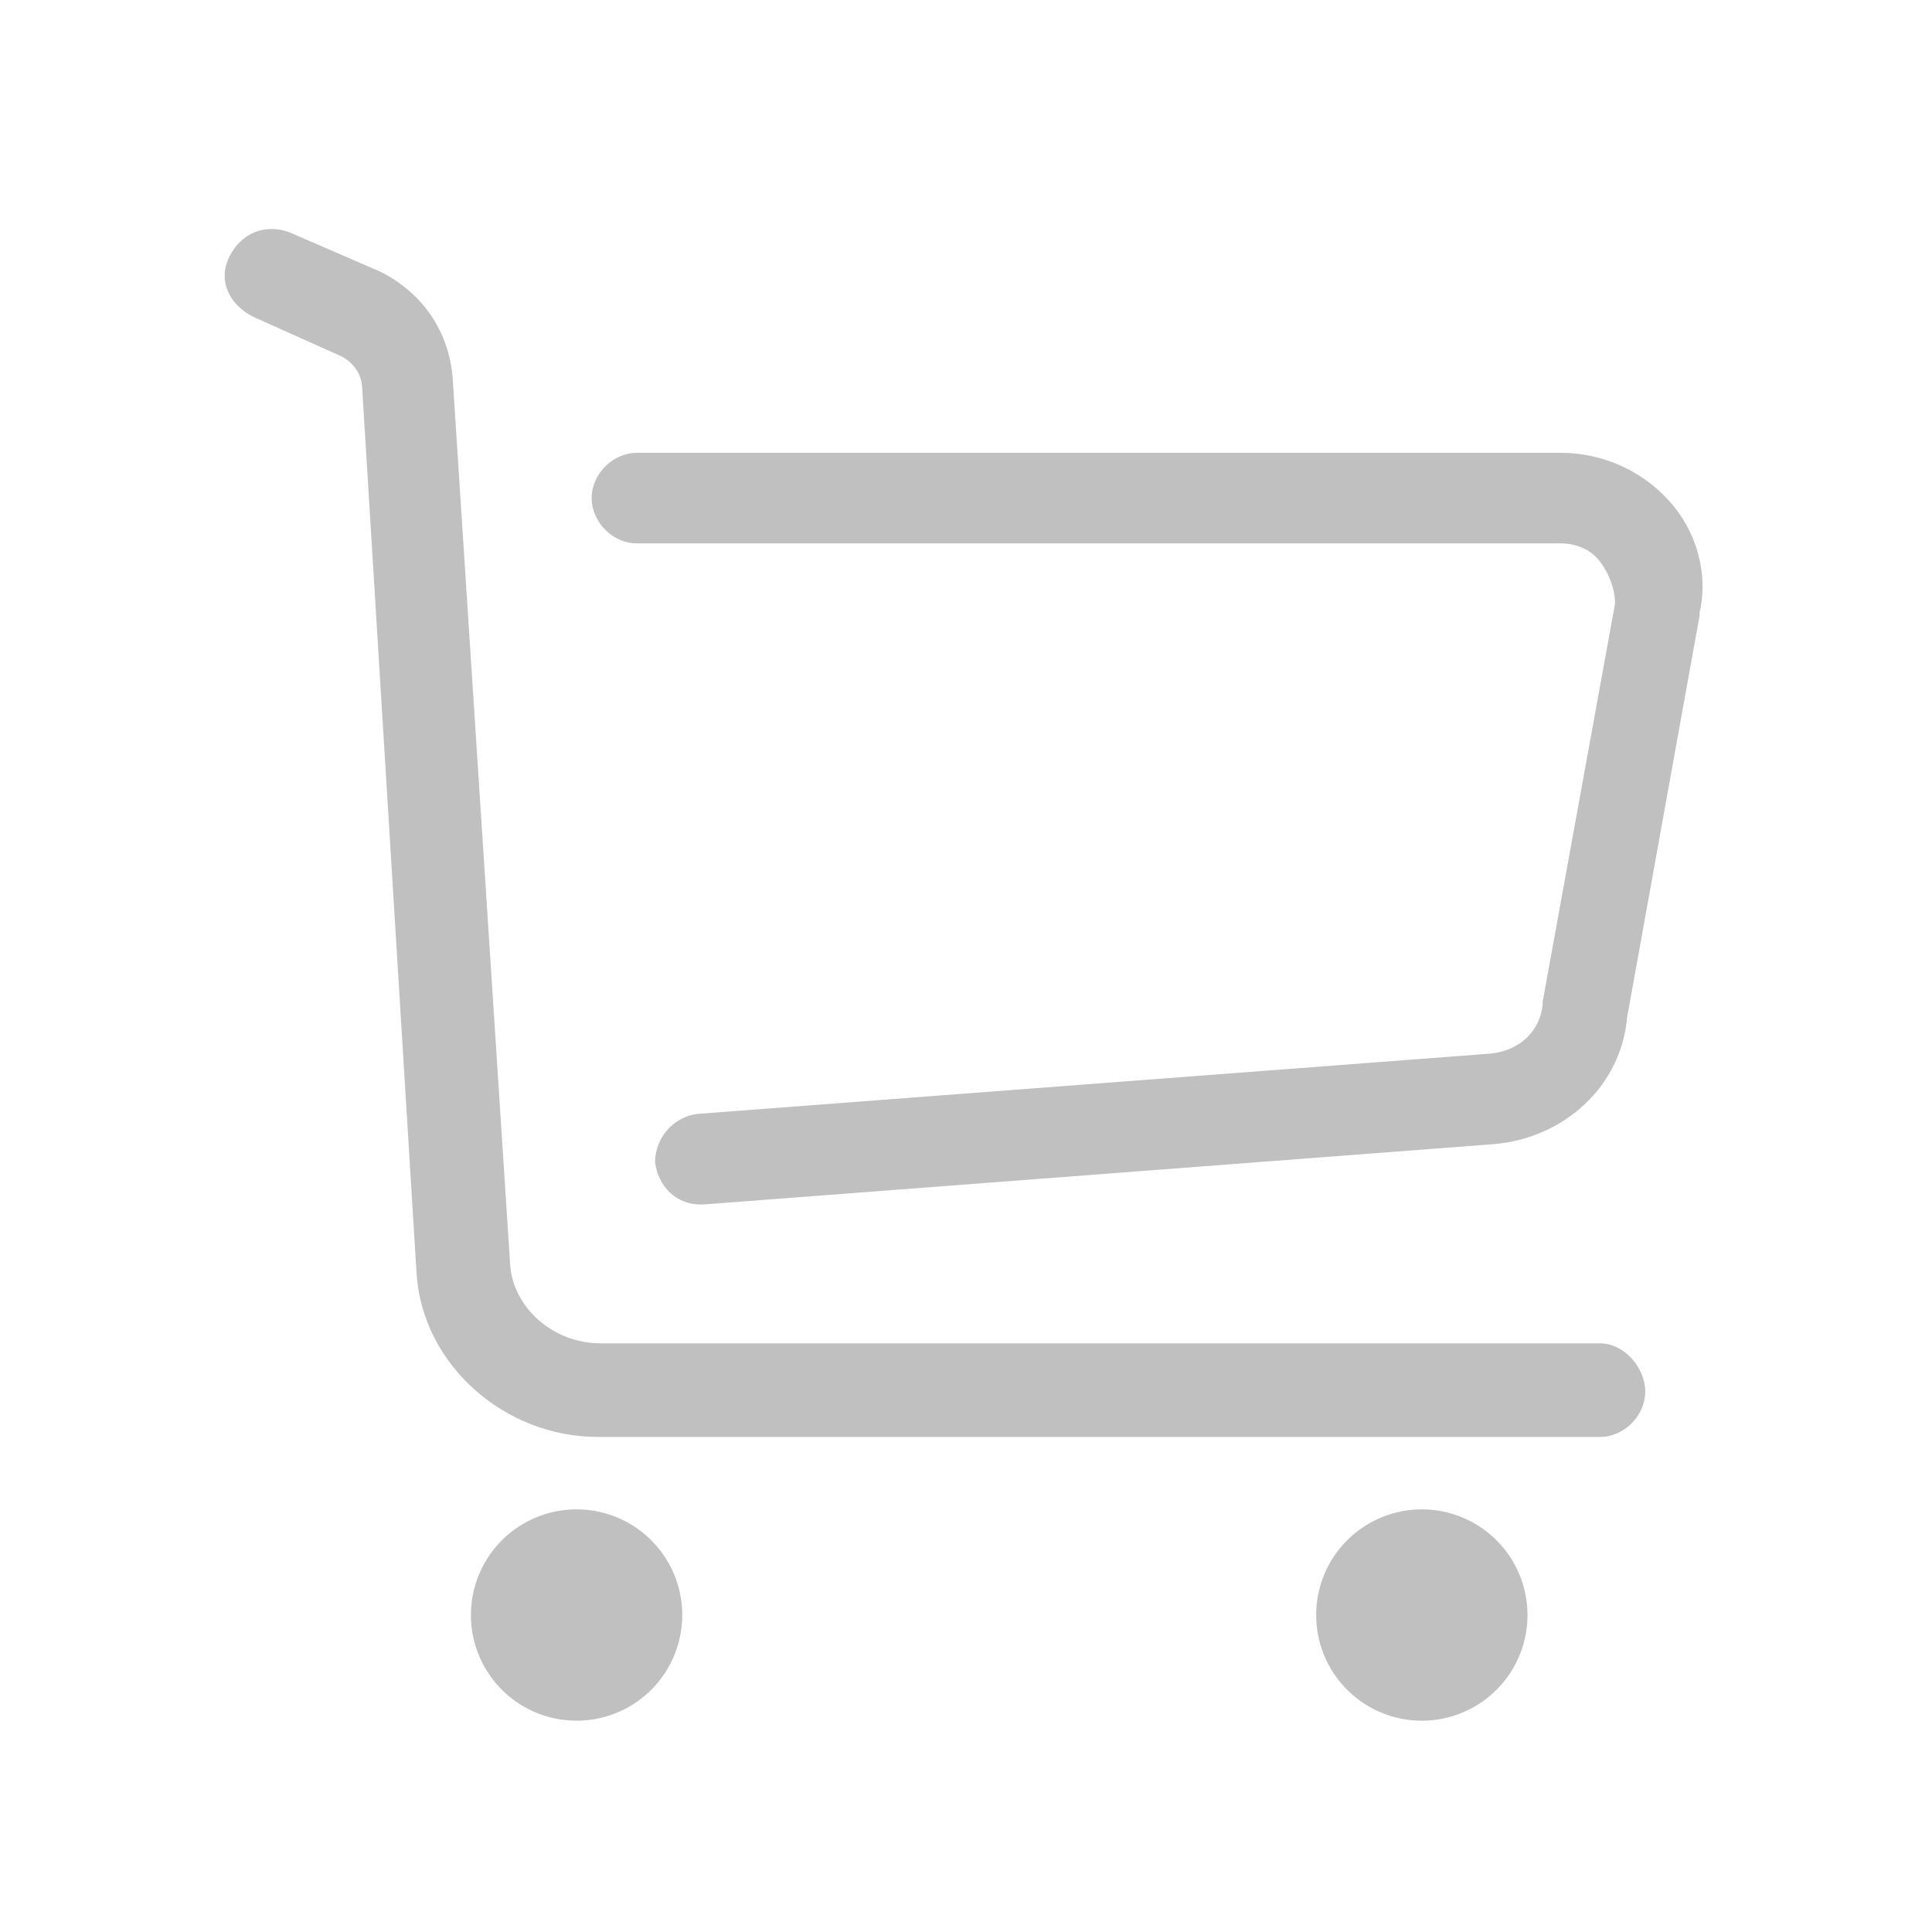 <?xml version="1.0" standalone="no"?><!DOCTYPE svg PUBLIC "-//W3C//DTD SVG 1.1//EN" "http://www.w3.org/Graphics/SVG/1.1/DTD/svg11.dtd"><svg t="1617618785871" class="icon" viewBox="0 0 1024 1024" version="1.1" xmlns="http://www.w3.org/2000/svg" p-id="2297" xmlns:xlink="http://www.w3.org/1999/xlink" width="200" height="200"><defs><style type="text/css"></style></defs><path d="M848 712H318.4c-25.6 0-46.4-19.2-48-41.6L240 201.6c-1.6-25.6-16-46.4-38.4-57.6l-48-20.8c-12.8-4.8-25.6 0-32 12.8s0 25.6 12.8 32l46.4 20.8c6.4 3.2 11.2 9.6 11.2 17.6l28.8 468.8c3.2 48 46.4 86.4 96 86.4H848c12.8 0 24-11.2 24-24s-11.2-25.6-24-25.6z" p-id="2298" fill="#c0c0c0"></path><path d="M884.8 265.6c-14.4-16-35.2-25.6-57.6-25.6H337.6c-12.8 0-24 11.2-24 24s11.2 24 24 24h489.6c8 0 16 3.2 20.8 9.6 4.8 6.4 8 14.4 8 22.4l-38.4 211.2v1.6c-1.6 14.4-12.8 24-27.2 25.6l-420.8 32c-12.8 1.6-22.4 12.8-22.4 25.6 1.6 12.8 11.2 22.4 24 22.4h1.6l419.2-32c36.8-3.2 67.2-30.4 70.4-67.2l38.4-212.8v-1.6c4.8-20.8-1.6-43.2-16-59.2z" p-id="2299" fill="#c0c0c0"></path><path d="M305.6 856m-56 0a56 56 0 1 0 112 0 56 56 0 1 0-112 0Z" p-id="2300" fill="#c0c0c0"></path><path d="M753.6 856m-56 0a56 56 0 1 0 112 0 56 56 0 1 0-112 0Z" p-id="2301" fill="#c0c0c0"></path></svg>